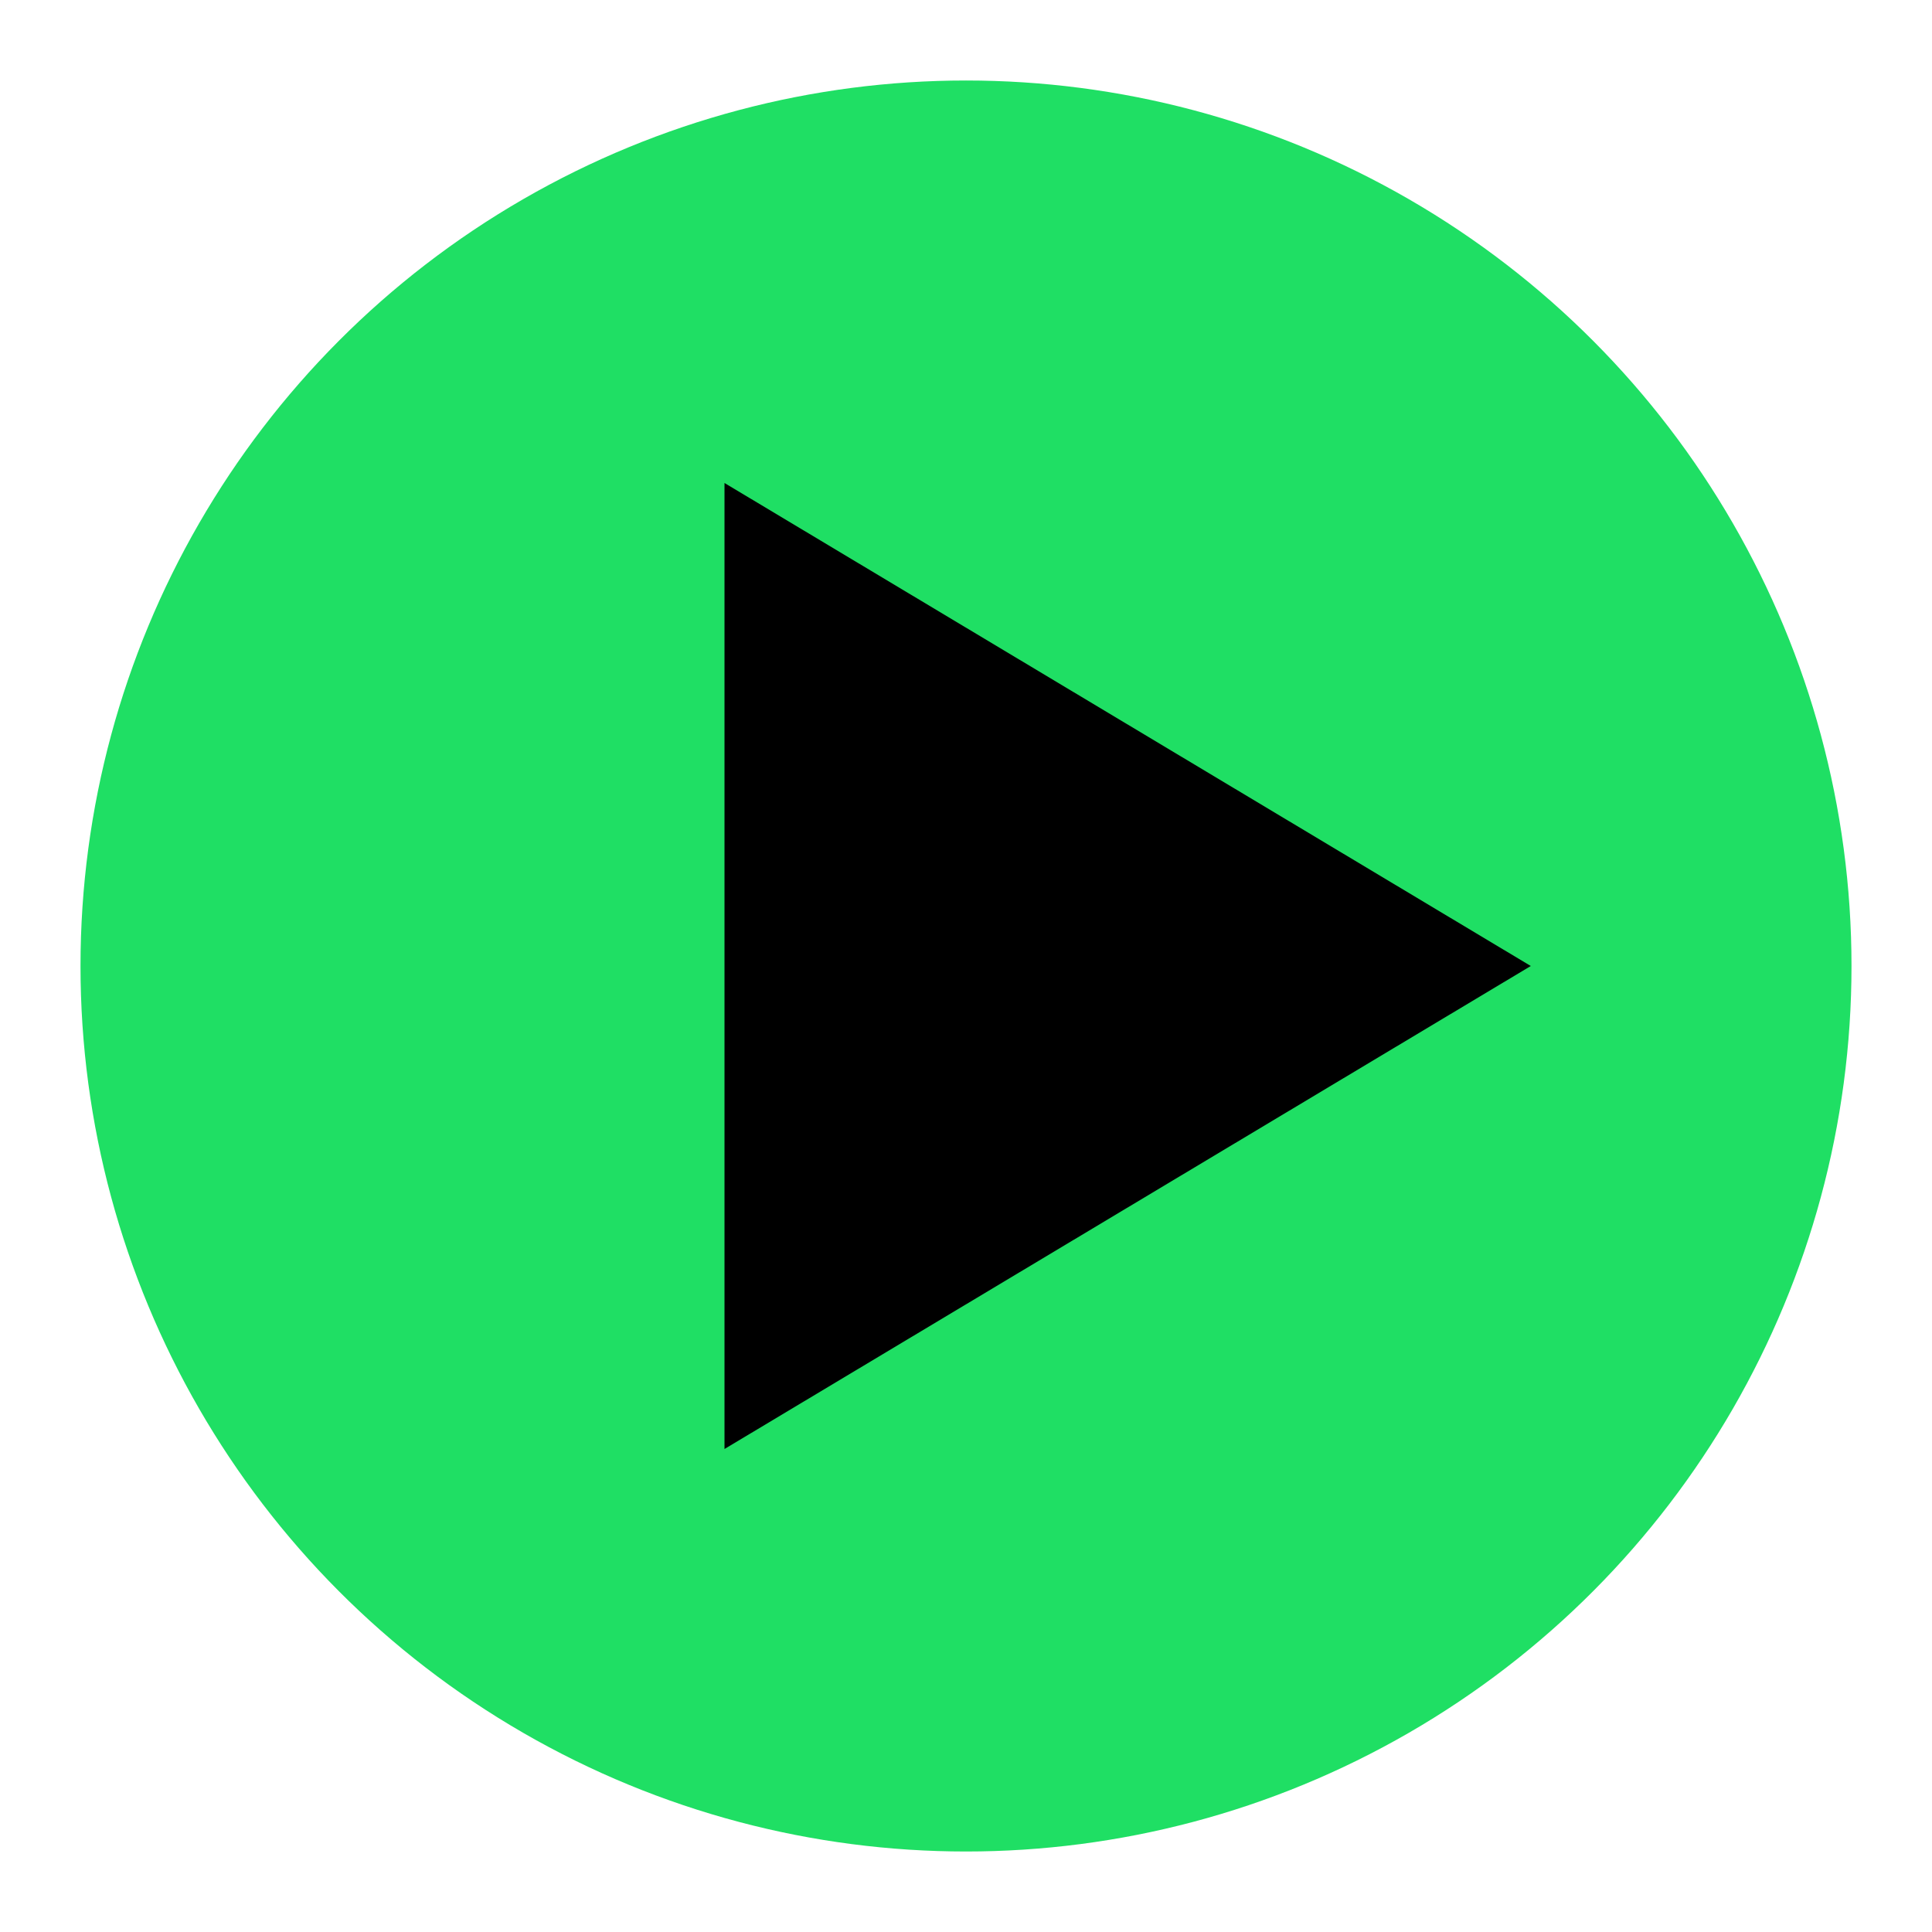 <svg xmlns="http://www.w3.org/2000/svg" viewBox="0 0 24 24" width="40" height="40">
                    <circle cx="12" cy="12" r="11" fill="#1fdf64"></circle>
                    <path d="M9 18V6l10.016 6-10.016 6z" fill="black"></path>
                </svg>